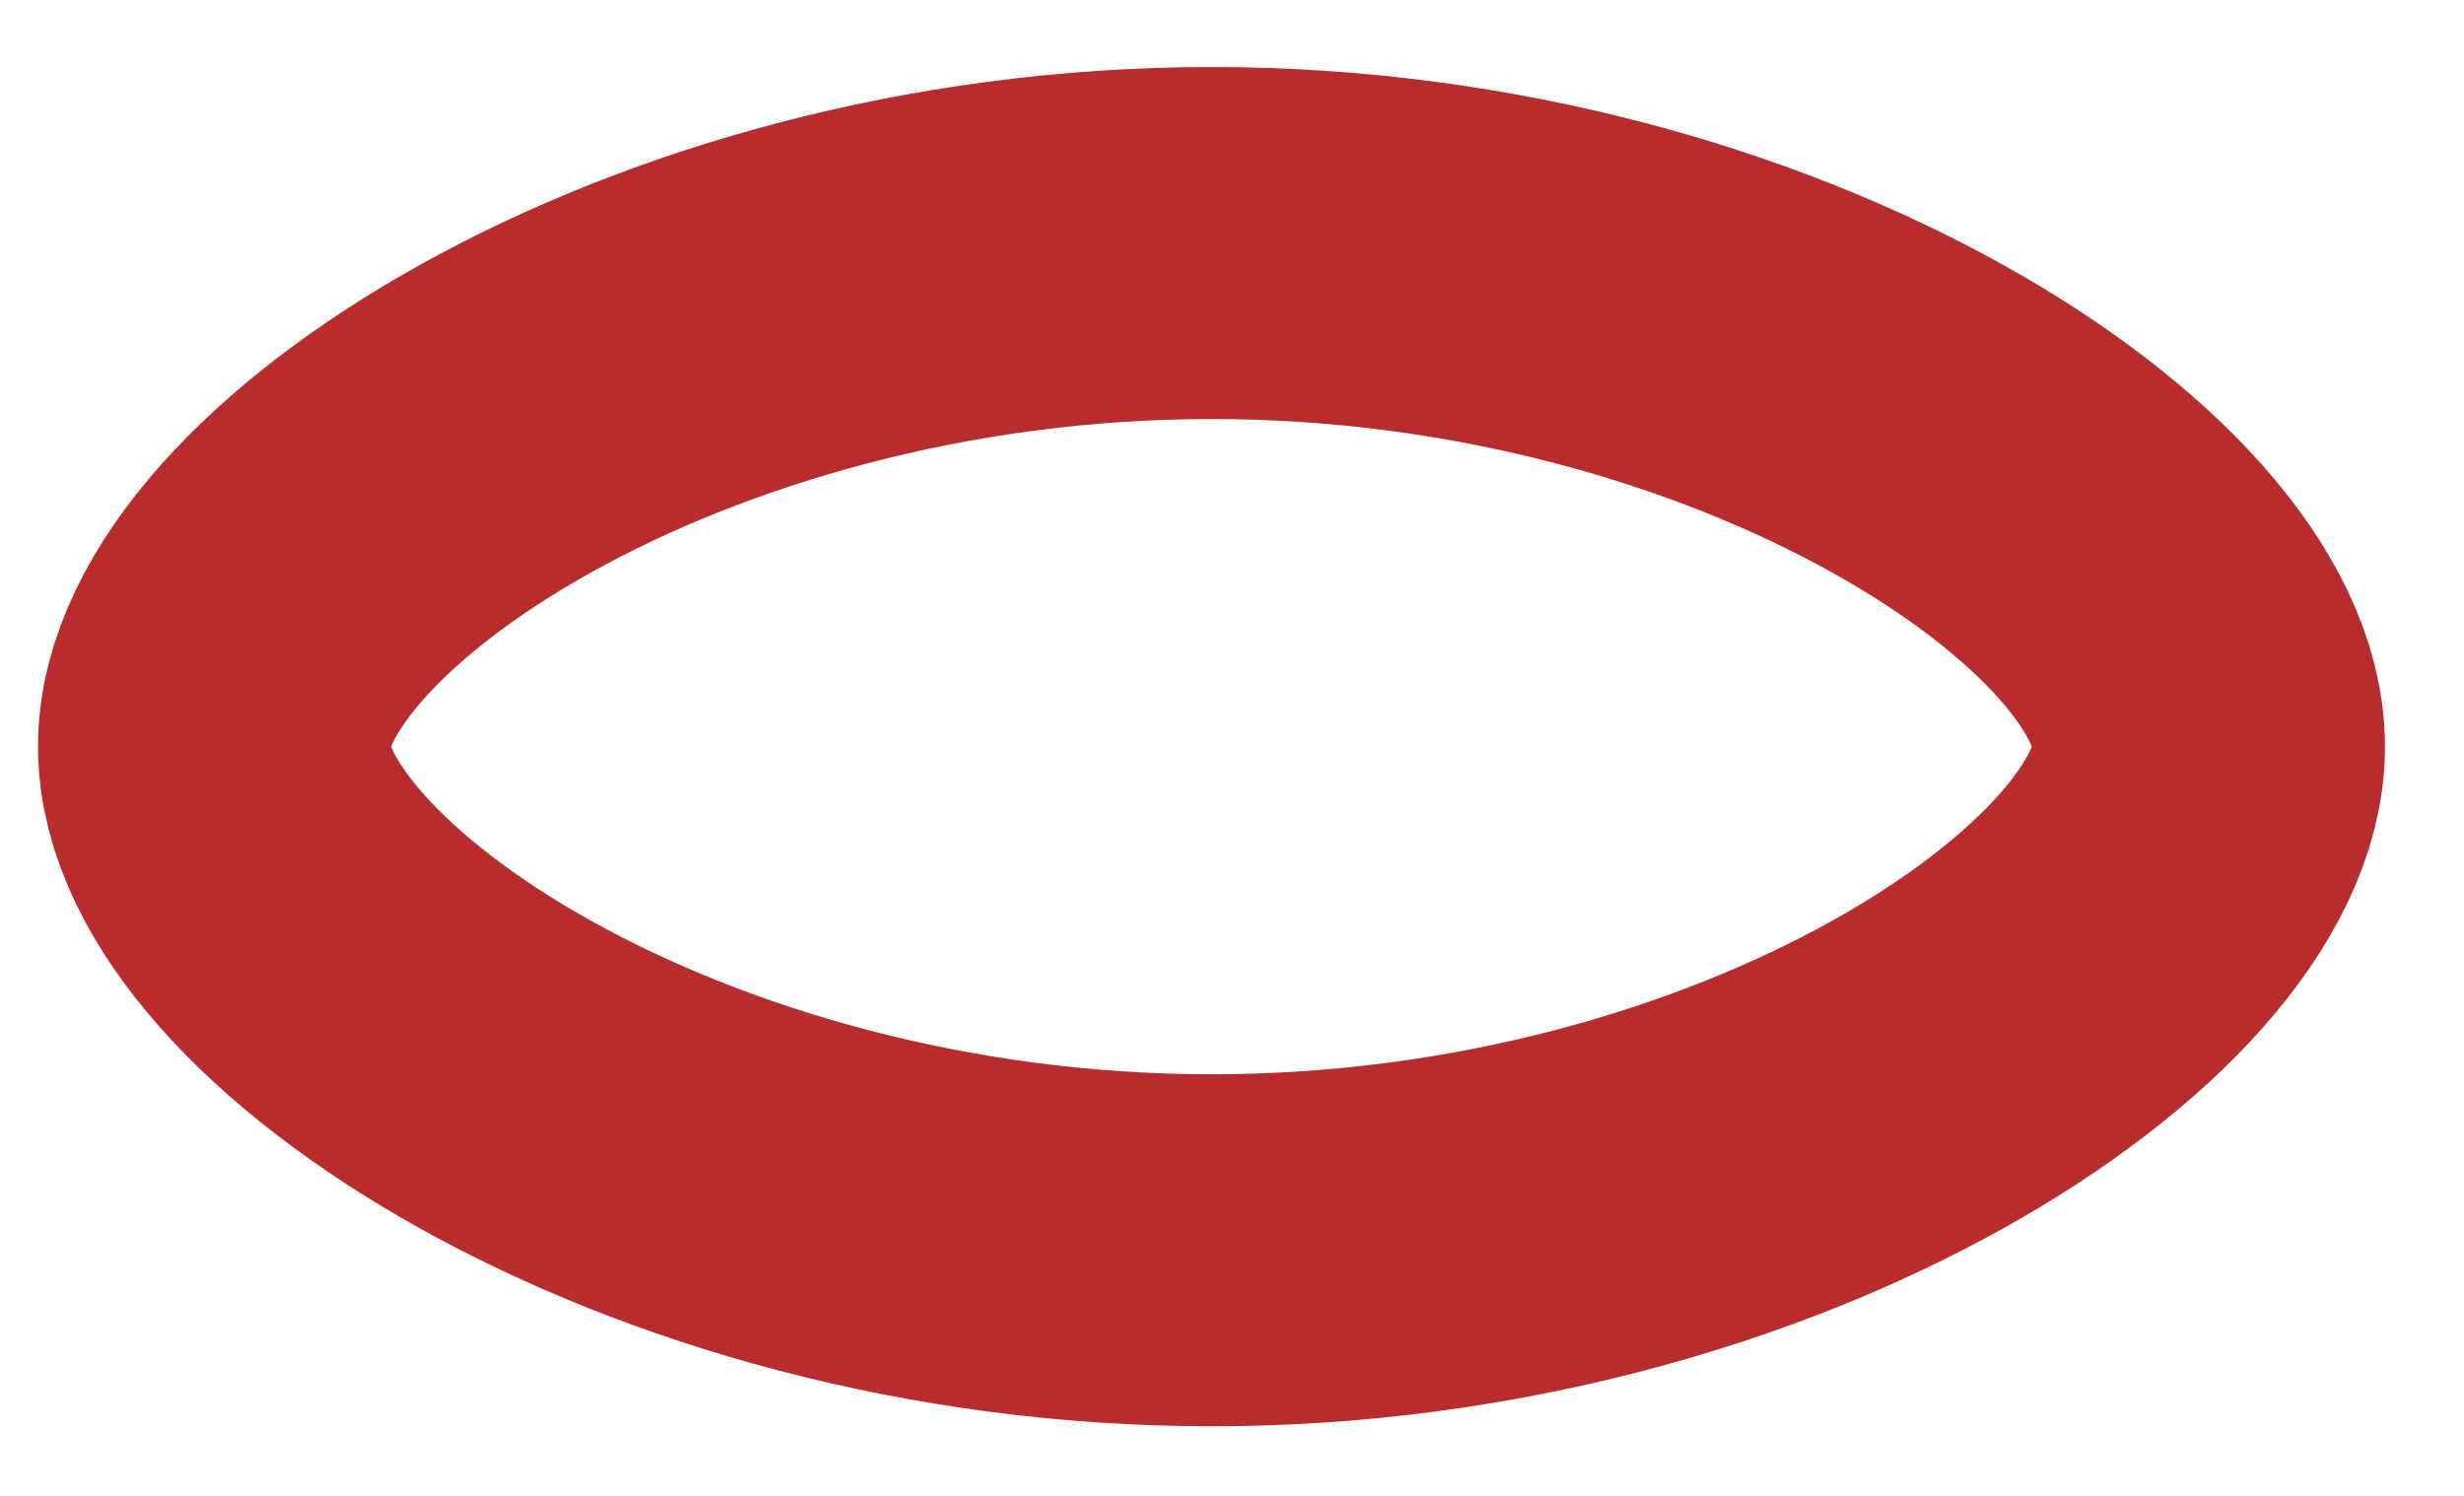 <?xml version="1.0" encoding="UTF-8" standalone="no"?><svg width='28' height='17' viewBox='0 0 28 17' fill='none' xmlns='http://www.w3.org/2000/svg'>
<path d='M13.767 14.209C20.027 14.209 25.102 10.807 25.102 8.485C25.102 6.164 20.027 2.762 13.767 2.762C7.507 2.762 2.432 6.166 2.432 8.485C2.432 10.804 7.507 14.209 13.767 14.209Z' stroke='#AB0508' stroke-opacity='0.84' stroke-width='4' stroke-linejoin='round'/>
</svg>
